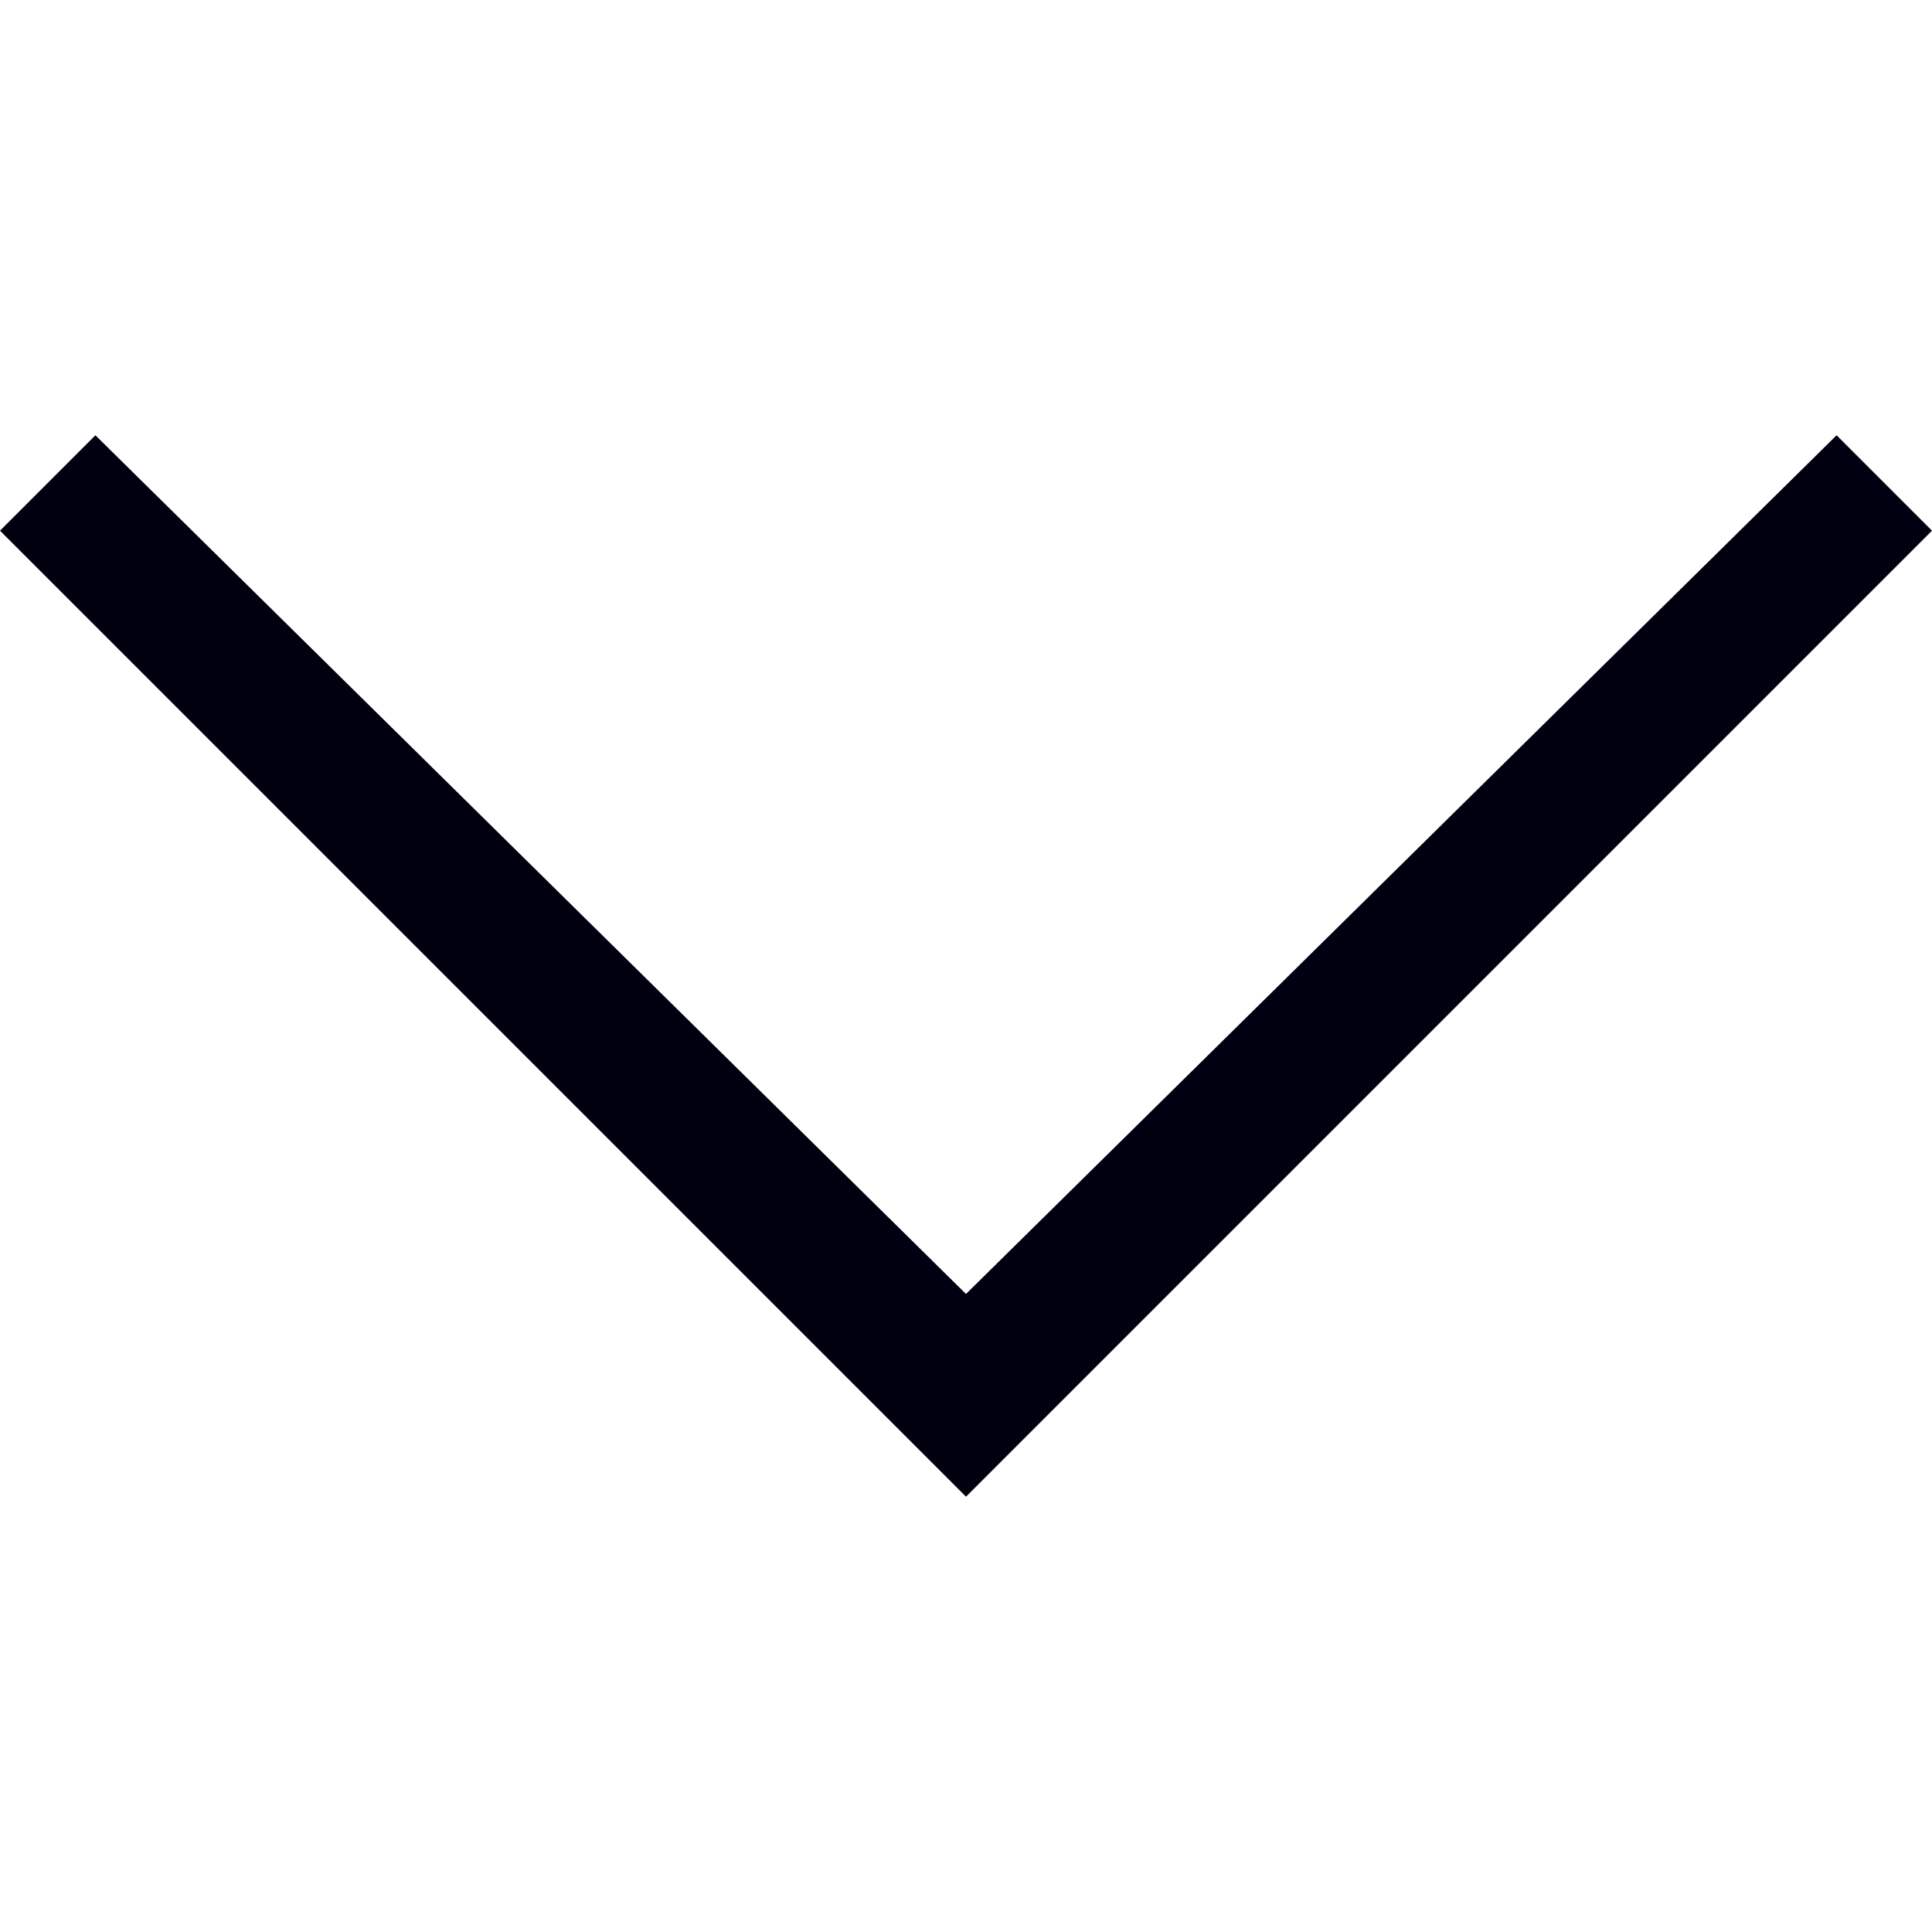<svg preserveAspectRatio="xMidYMid meet" data-bbox="19 55.5 162 89" viewBox="19 55.5 162 89" height="200" width="200" xmlns="http://www.w3.org/2000/svg" data-type="color" role="img" aria-labelledby="svgcid--928kgs6bzp2r"><defs><style>#comp-kiq4kqqz svg [data-color="1"] {fill: #FFFFFF;}</style></defs><title id="svgcid--928kgs6bzp2r"></title>
    <g>
        <path fill="#000010" d="M181 63.5l-8-8-73 72-73-72-8 8 81 81 81-81z" data-color="1"></path>
    </g>
</svg>
